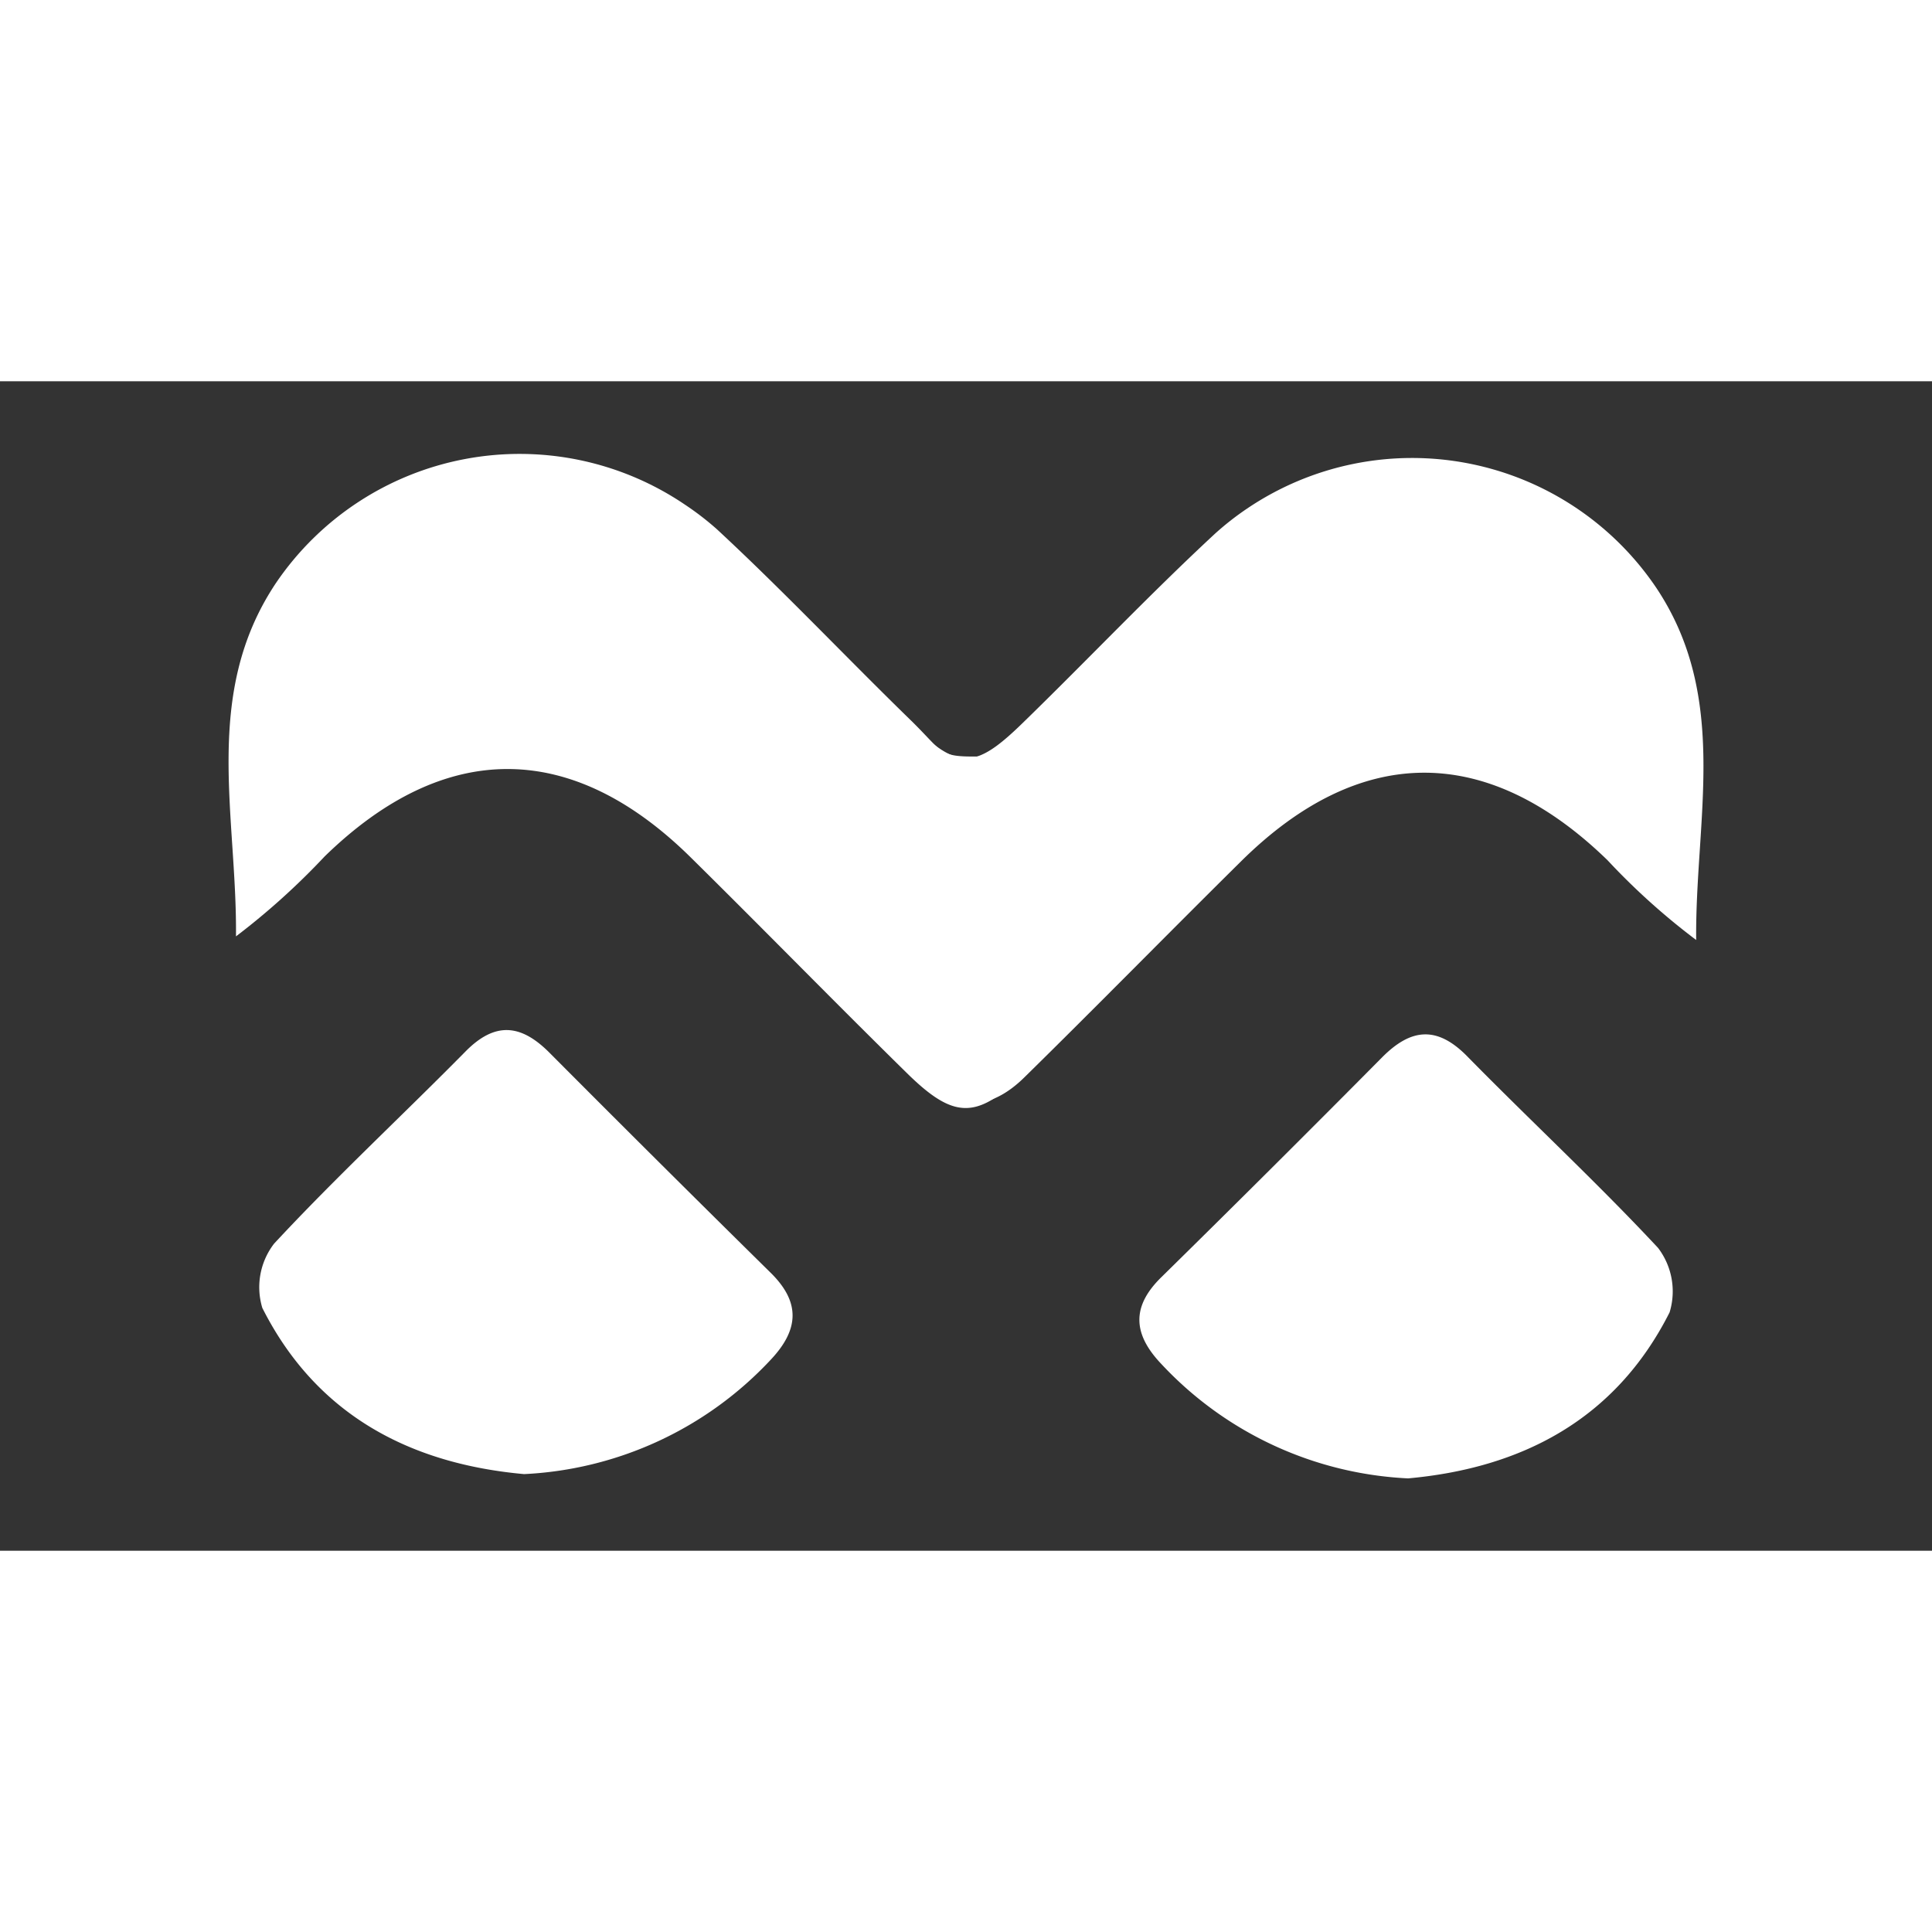 <svg id="Layer_1" data-name="Layer 1" xmlns="http://www.w3.org/2000/svg" viewBox="0 0 234.72 142.08" width="200" height="200">
  <rect x="0" y="0" width="234.72" height="142.08" fill="#333333" stroke="none"/>
  <defs>
    <style>
      .cls-1 {
        fill: #fff;
      }
    </style>
  </defs>
  <path class="cls-1" d="M171.07,133.29c13.73-1.24,25.18-7.1,31.77-20.17a8.72,8.72,0,0,0-1.4-7.83c-7.46-8-15.54-15.48-23.21-23.3-3.65-3.7-6.8-3.38-10.29.12q-13.35,13.47-26.86,26.75c-3.63,3.56-3.45,6.89,0,10.52A43.83,43.83,0,0,0,171.07,133.29Z"/>
  <path class="cls-1" d="M201.2,25.06a35.78,35.78,0,0,0-49.68-9.6,34.93,34.93,0,0,0-3.9,3.05c-8,7.42-15.56,15.41-23.42,23.05-4.77,4.65-7,5.45-10.78,2.53l-1.48,41.49c3.82,2.69,8,3.47,12.56-1.06C133.34,75.84,142,67,150.82,58.28,165.28,44,180.69,44,195.29,58.18a82.67,82.67,0,0,0,10.78,9.7C205.93,53.23,210.18,38.48,201.2,25.06Z"/>
  <path class="cls-1" d="M63.67,132.77c-13.74-1.24-25.2-7.1-31.8-20.19a8.68,8.68,0,0,1,1.43-7.81c7.43-8,15.51-15.5,23.21-23.3,3.63-3.71,6.78-3.38,10.26.12Q80.12,95,93.65,108.33c3.61,3.57,3.43,6.88,0,10.53A43.85,43.85,0,0,1,63.67,132.77Z"/>
  <path class="cls-1" d="M33.52,24.52A35.79,35.79,0,0,1,83.23,15a34.74,34.74,0,0,1,3.89,3c8,7.42,15.55,15.41,23.39,23.05,4.79,4.65,3.11,4.67,10.79,4.49V86.78c-3.81,2.67-6.48,1.83-11.09-2.7-8.84-8.68-17.48-17.54-26.3-26.24C69.44,43.57,54,43.53,39.43,57.74a86.81,86.81,0,0,1-10.76,9.7C28.81,52.71,24.52,38,33.52,24.52Z"/>
</svg>

